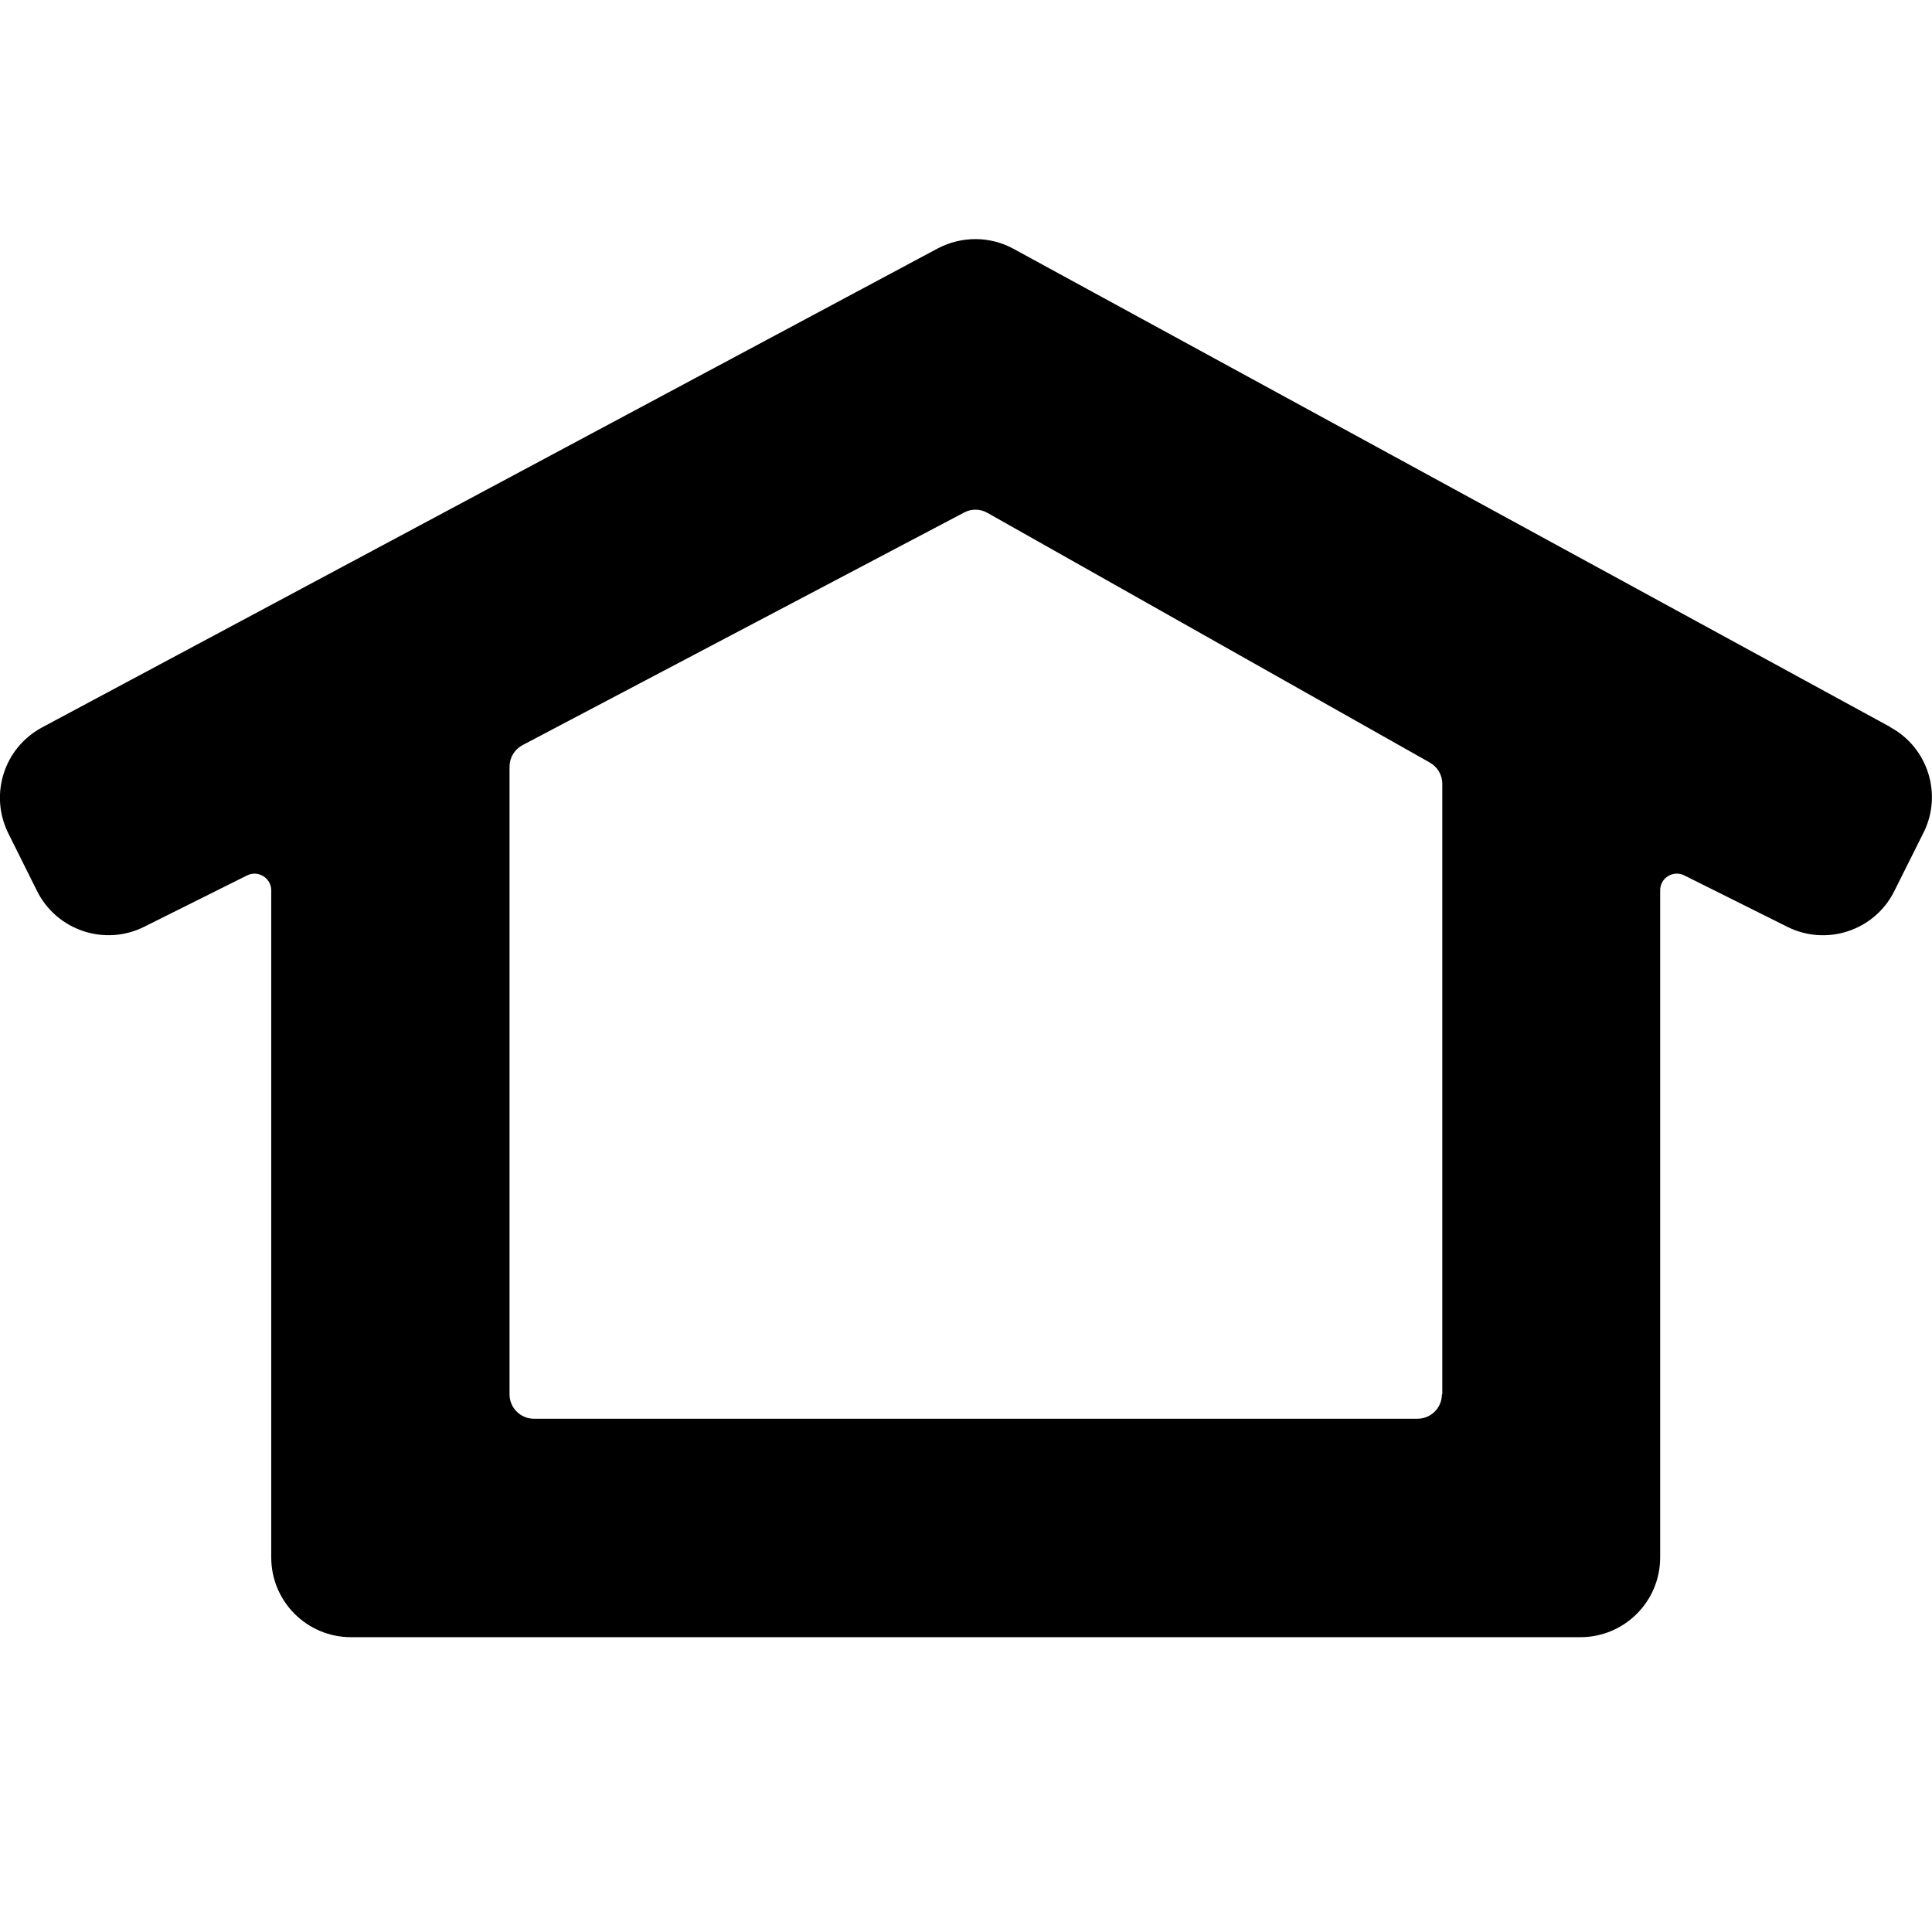 <?xml version="1.0" encoding="UTF-8"?>
<svg id="Layer_2" data-name="Layer 2" xmlns="http://www.w3.org/2000/svg" viewBox="0 0 97.37 96.85">
  <defs>
    <style>
      .cls-1 {
        stroke-width: 0px;
      }
    </style>
  </defs>
  <path class="cls-1" d="m95.27,36.64L51.08,12.54c-1.19-.65-2.62-.65-3.82-.02L2.12,36.66c-1.92,1.03-2.67,3.39-1.7,5.34l1.45,2.91c.99,1.98,3.41,2.79,5.39,1.8l5.19-2.59c.56-.28,1.22.13,1.22.75v33.62c0,2.22,1.8,4.02,4.02,4.02h61.96c2.22,0,4.02-1.8,4.02-4.02v-33.62c0-.63.66-1.03,1.22-.75l5.19,2.59c1.98.99,4.4.19,5.39-1.8l1.47-2.94c.97-1.93.23-4.29-1.67-5.32Zm-22.6,33.63c0,.68-.55,1.23-1.23,1.23H26.91c-.68,0-1.23-.55-1.23-1.23v-31.63c0-.46.25-.87.66-1.09l22.25-11.72c.37-.2.82-.19,1.18.02l22.29,12.58c.39.22.63.63.63,1.07v30.77Z"/>
</svg>
